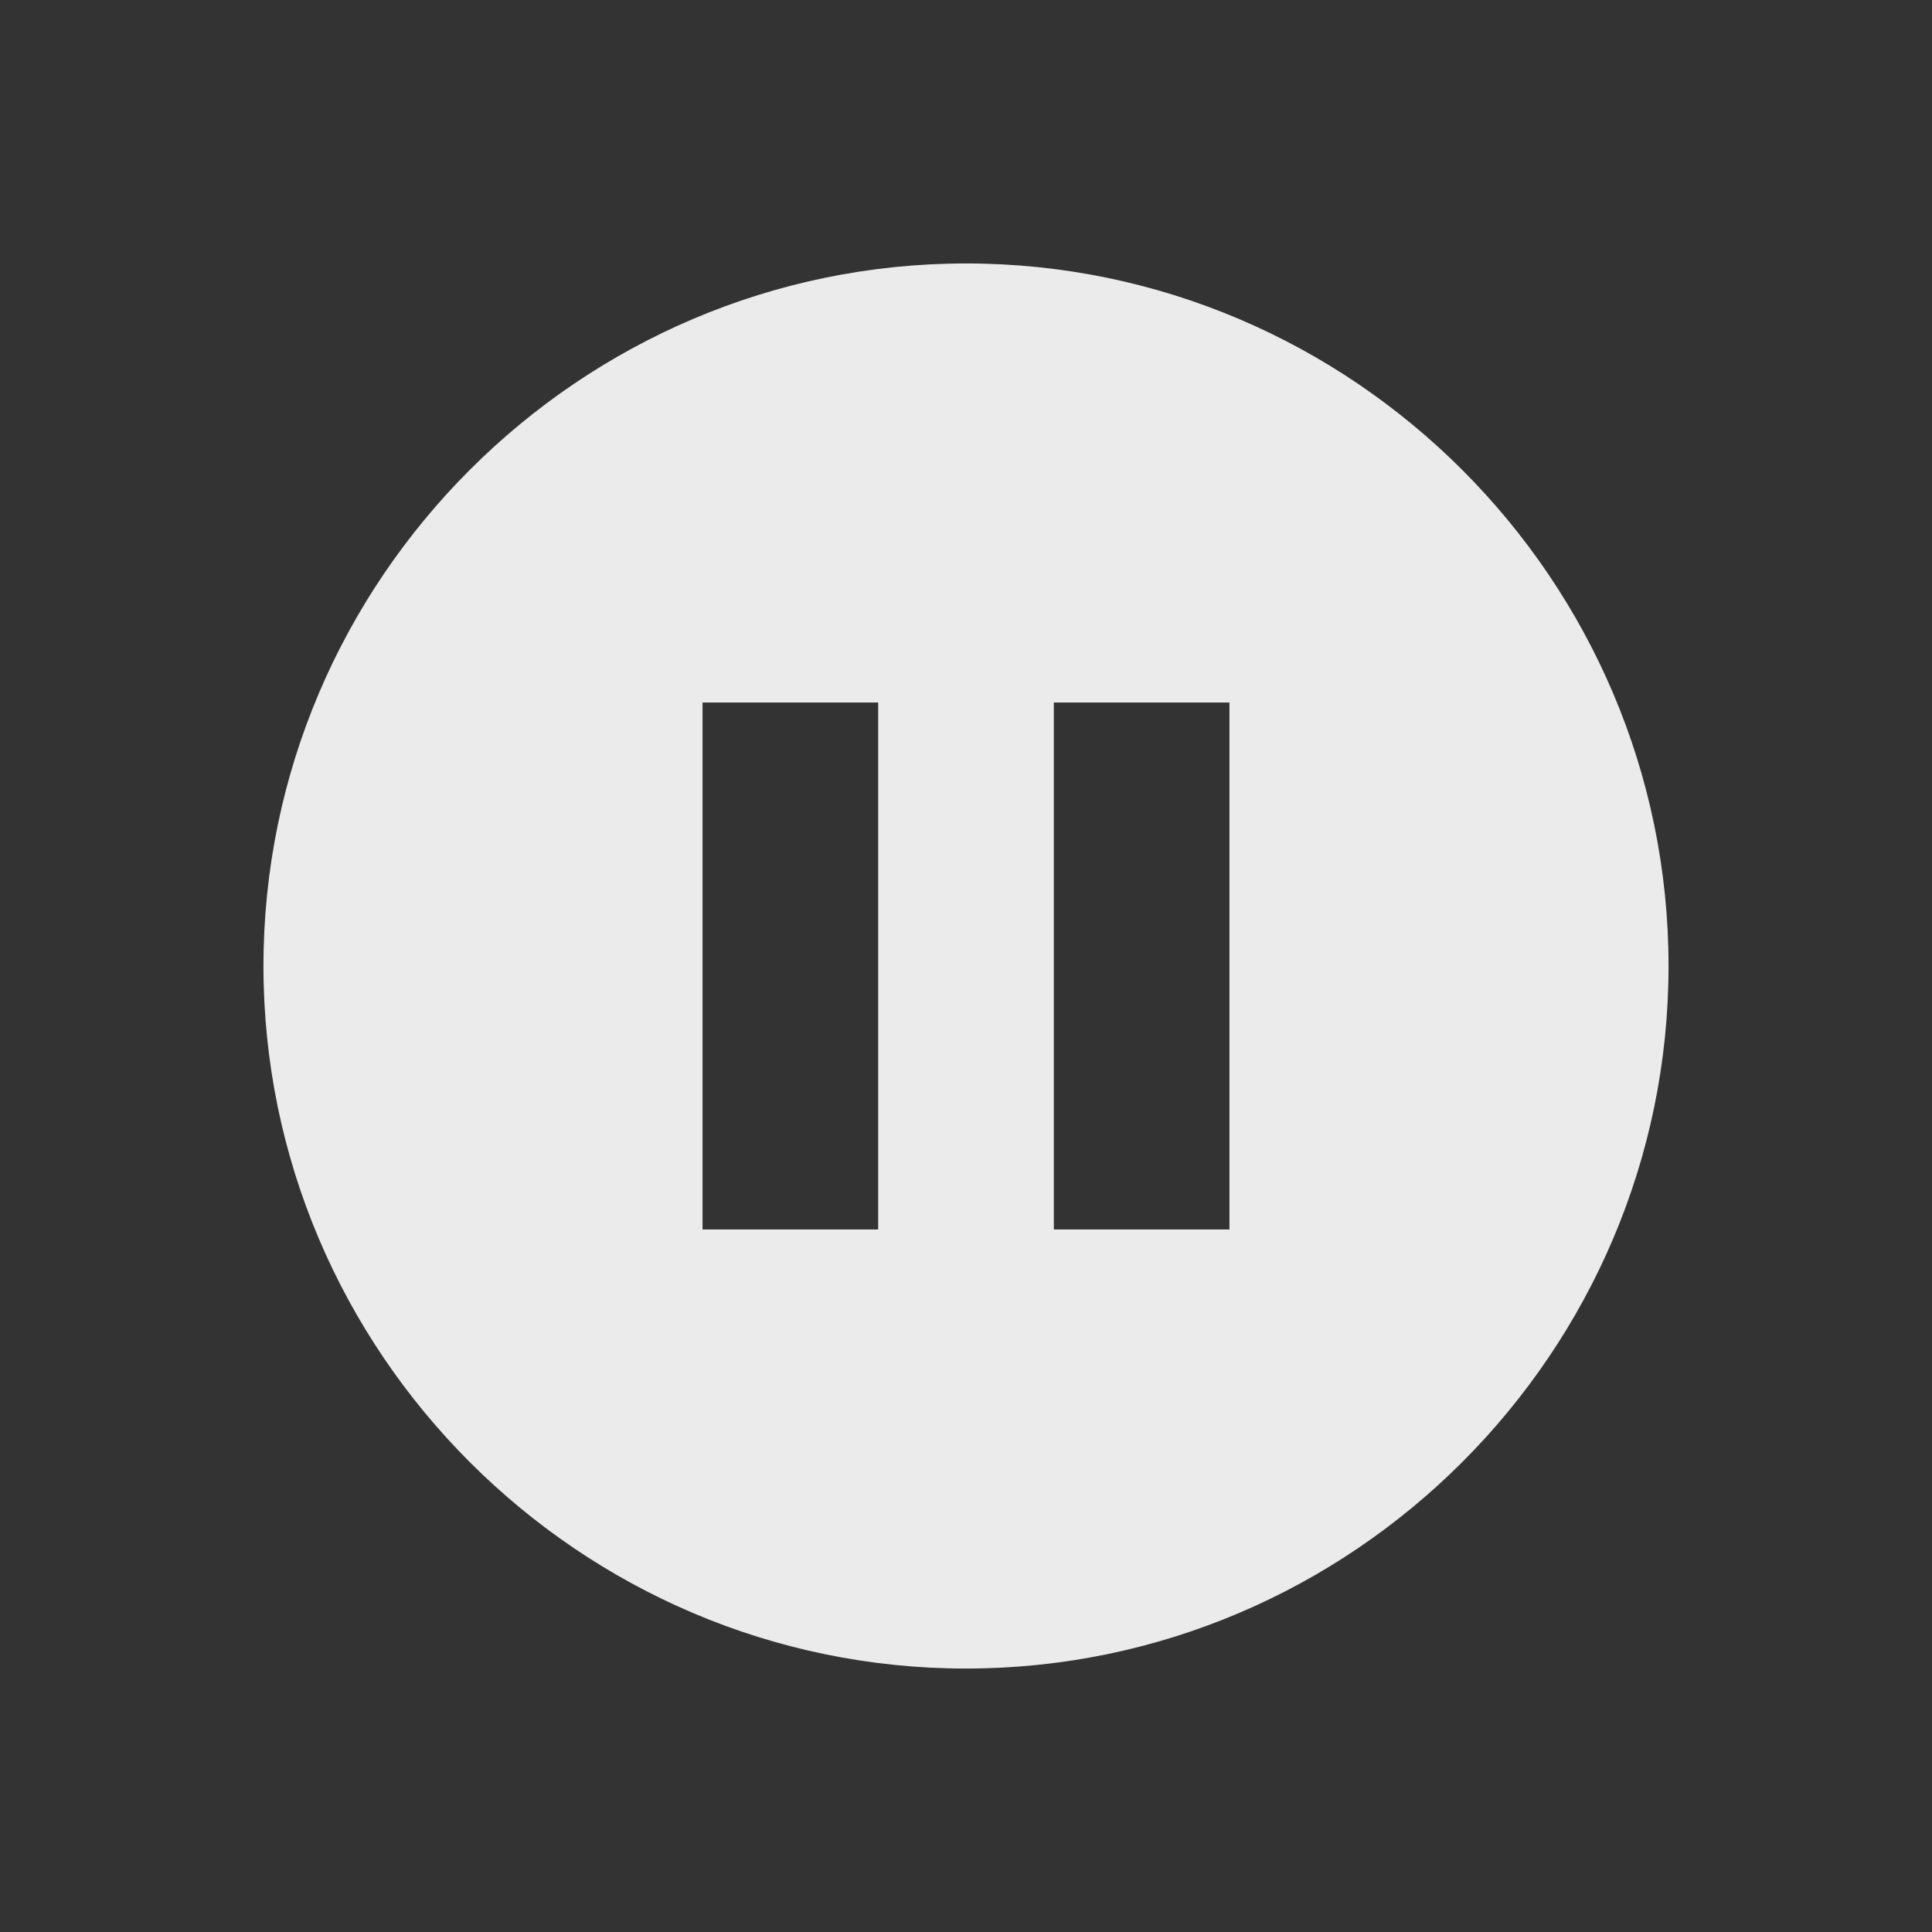 <svg version="1.1" id="Vrstva_1" xmlns="http://www.w3.org/2000/svg" xmlns:xlink="http://www.w3.org/1999/xlink" x="0px" y="0px"
	 viewBox="0 0 22 22" style="enable-background:new 0 0 22 22;" xml:space="preserve">
<rect x="0" y="0" width="22" height="22" fill="#333333" stroke="none"/>
<style type="text/css">
	.st0{opacity:0.9;fill:#FFFFFF;}
</style>
<path class="st0" d="M11,3c-4.4,0-8,3.6-8,8s3.6,8,8,8s8-3.6,8-8S15.4,3,11,3z M10,11v3H8V8h2V11z M14,14h-2v-3V8h2V14z"/>
</svg>
